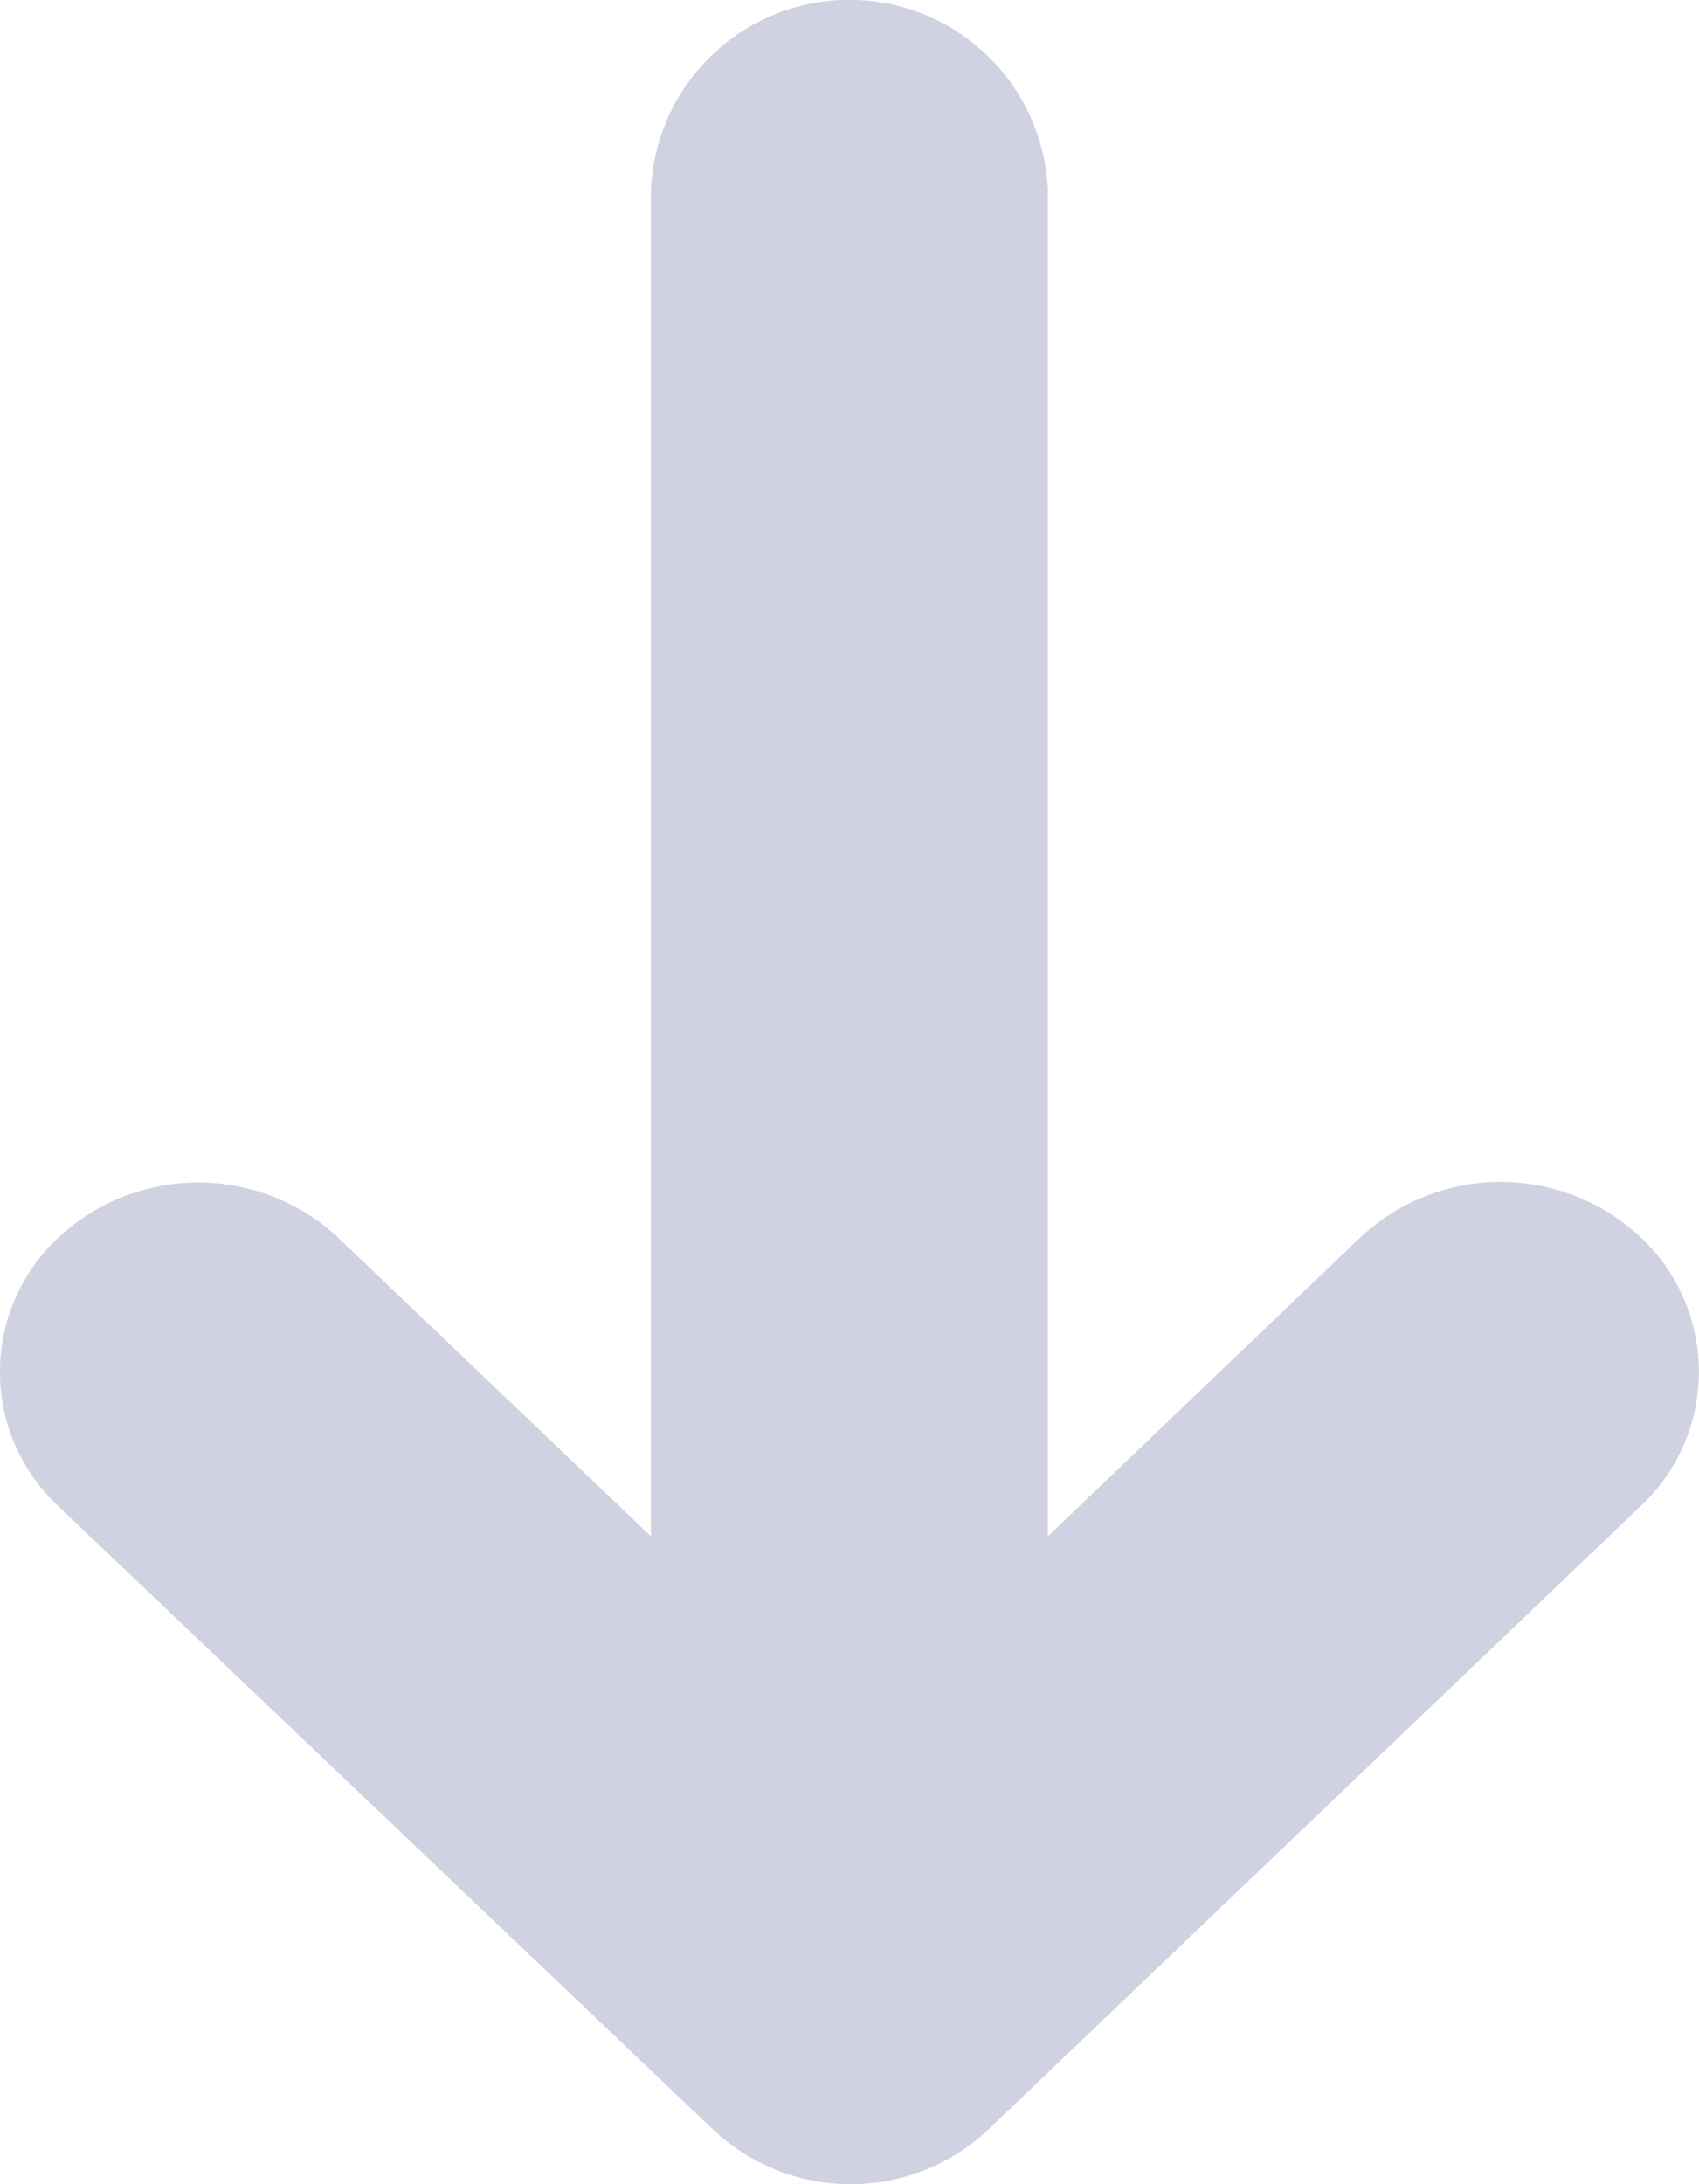 <svg xmlns="http://www.w3.org/2000/svg" viewBox="0 0 17.9 23">
  <defs>
    <style>
      .cls-1 {
        fill: #d0d2e2;
      }
    </style>
  </defs>
  <path id="iconfinder_icon-arrow-up-c_211624" class="cls-1" d="M119.638,87.142l6.861-6.554a2.115,2.115,0,0,1,2.927,0l6.887,6.554a1.932,1.932,0,0,1,0,2.823,2.161,2.161,0,0,1-2.953,0l-3.293-3.143V101a2.093,2.093,0,0,1-4.182,0V86.822l-3.293,3.149a2.161,2.161,0,0,1-2.953,0A1.94,1.94,0,0,1,119.638,87.142Z" transform="translate(136.925 103) rotate(180)"/>
</svg>
